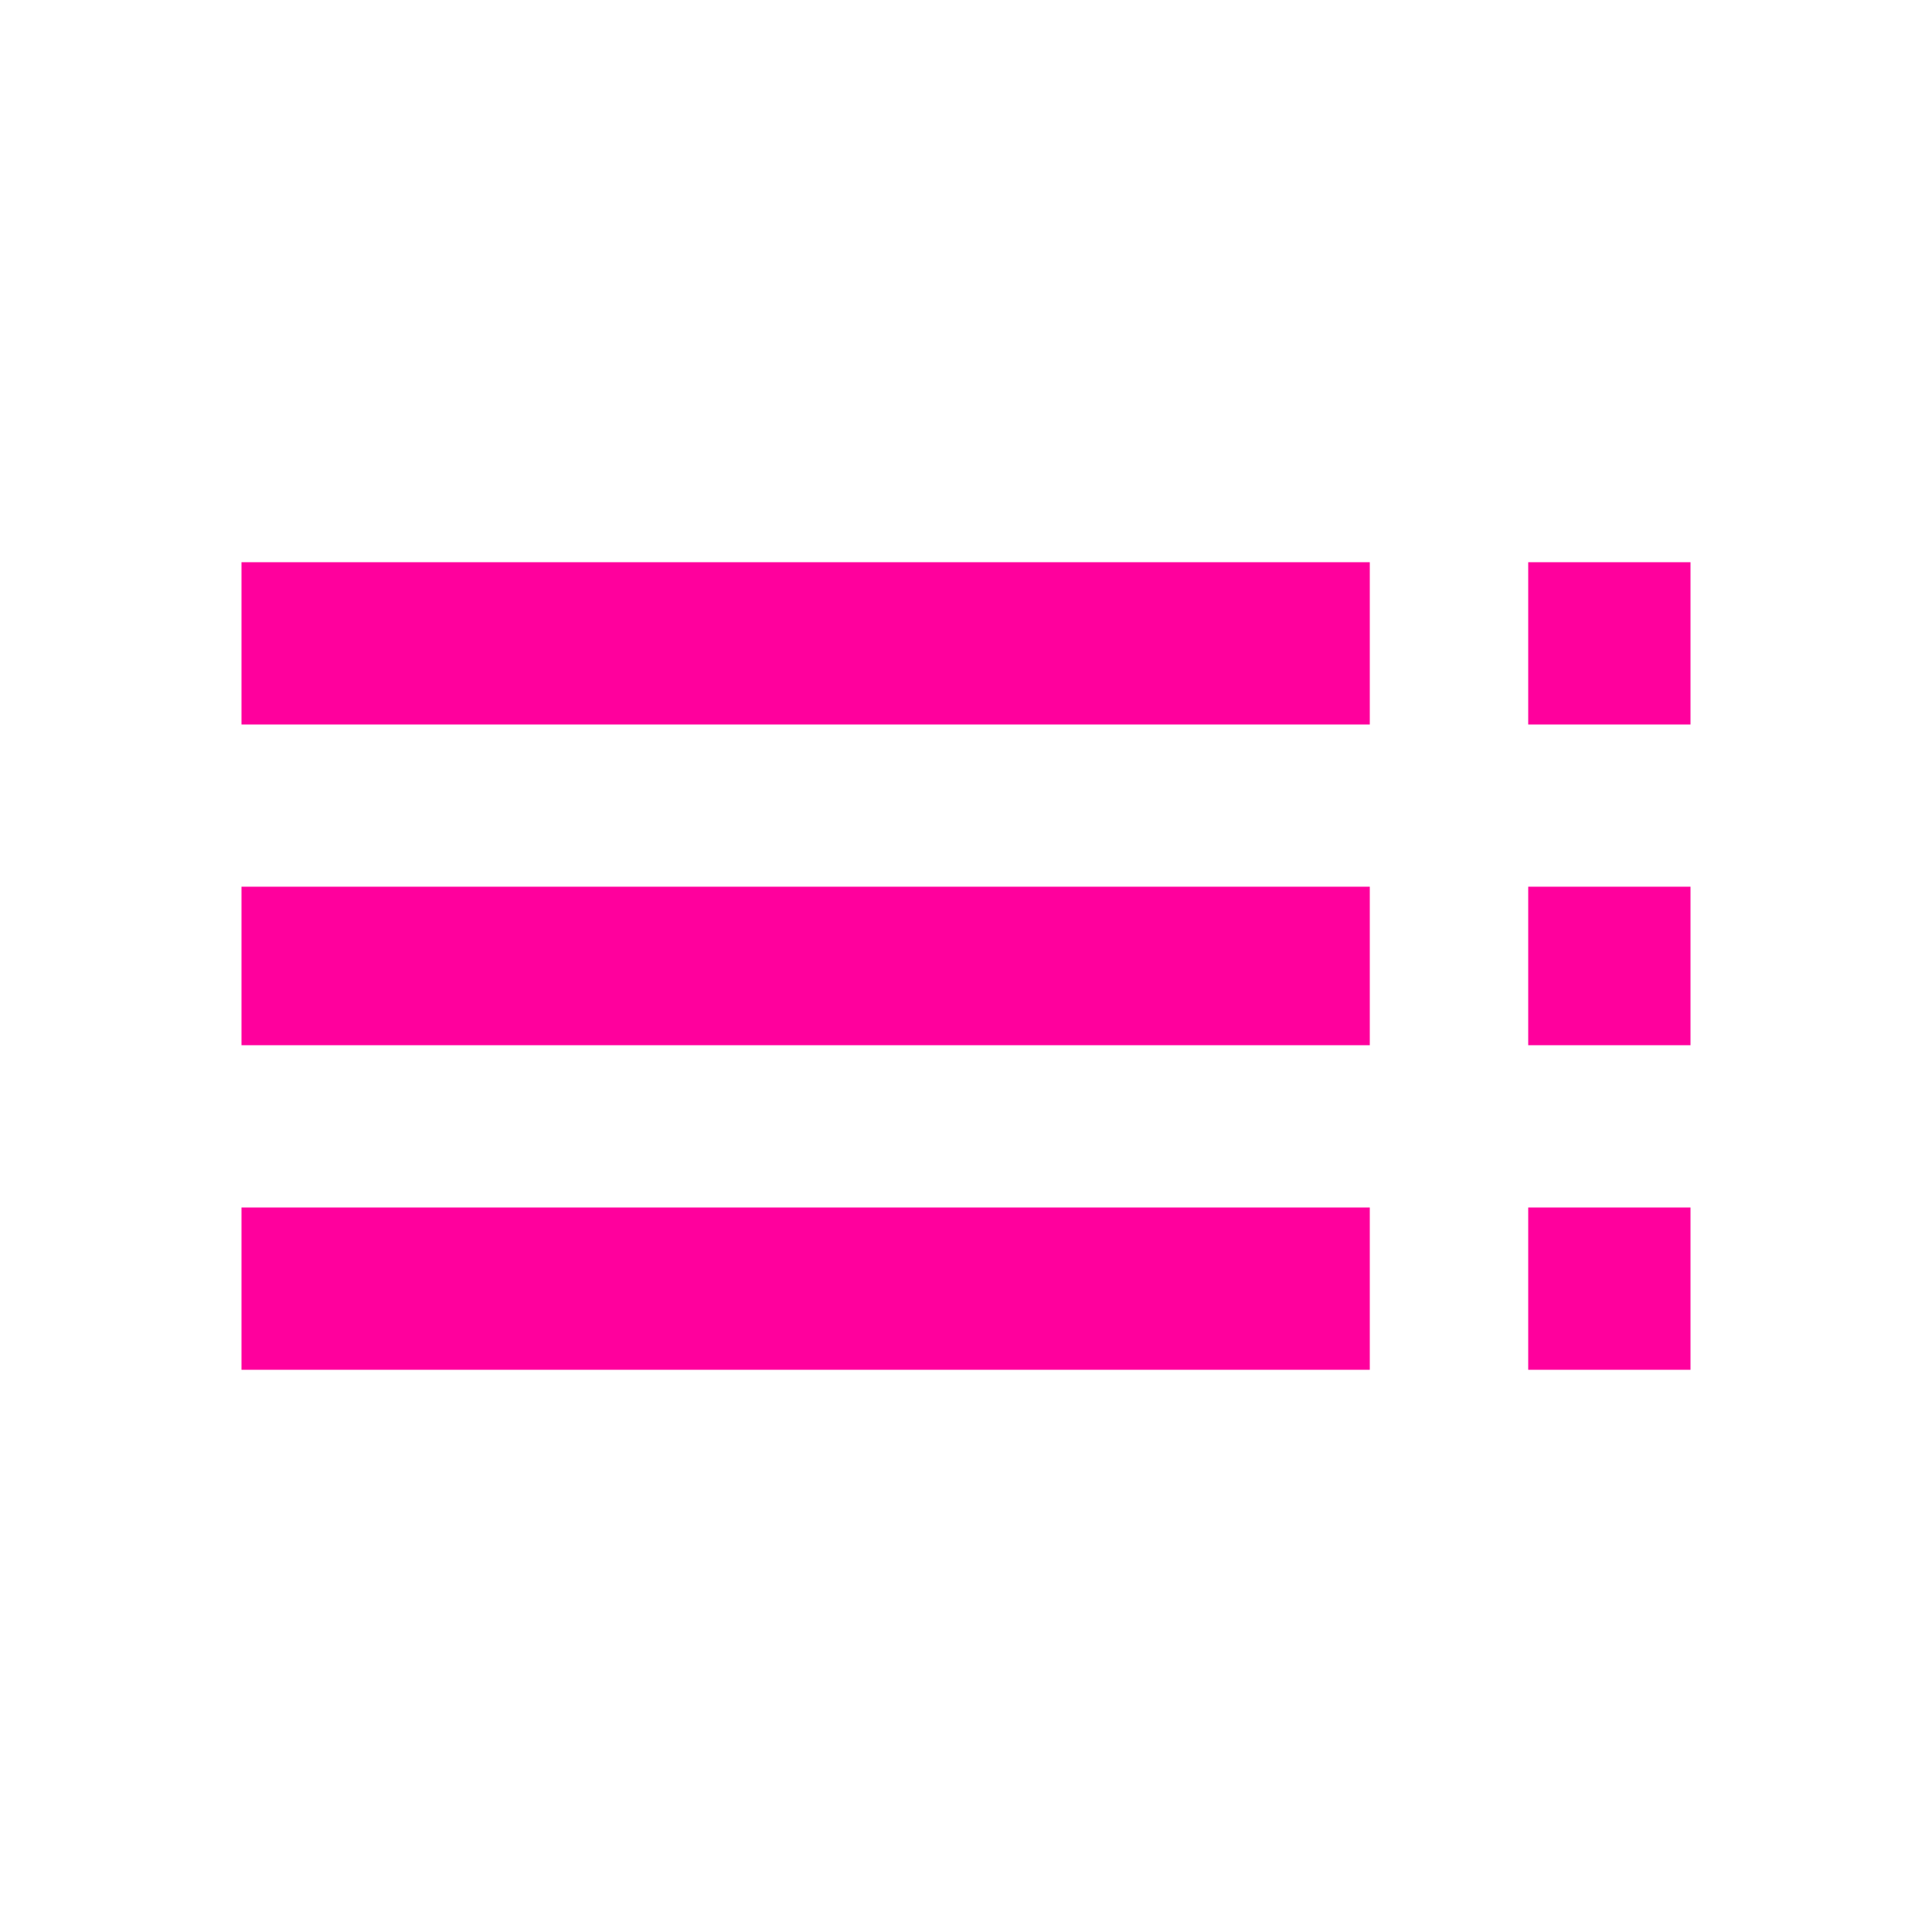 <!-- Generated by IcoMoon.io -->
<svg version="1.1" xmlns="http://www.w3.org/2000/svg" width="24" height="24" viewBox="0 0 24 24">
<title>toc</title>
<path fill="#ff009d" d="M18.984 12.984v-1.969h2.016v1.969h-2.016zM18.984 6.984h2.016v2.016h-2.016v-2.016zM18.984 17.016v-2.016h2.016v2.016h-2.016zM3 17.016v-2.016h14.016v2.016h-14.016zM3 12.984v-1.969h14.016v1.969h-14.016zM3 9v-2.016h14.016v2.016h-14.016z"></path>
</svg>
